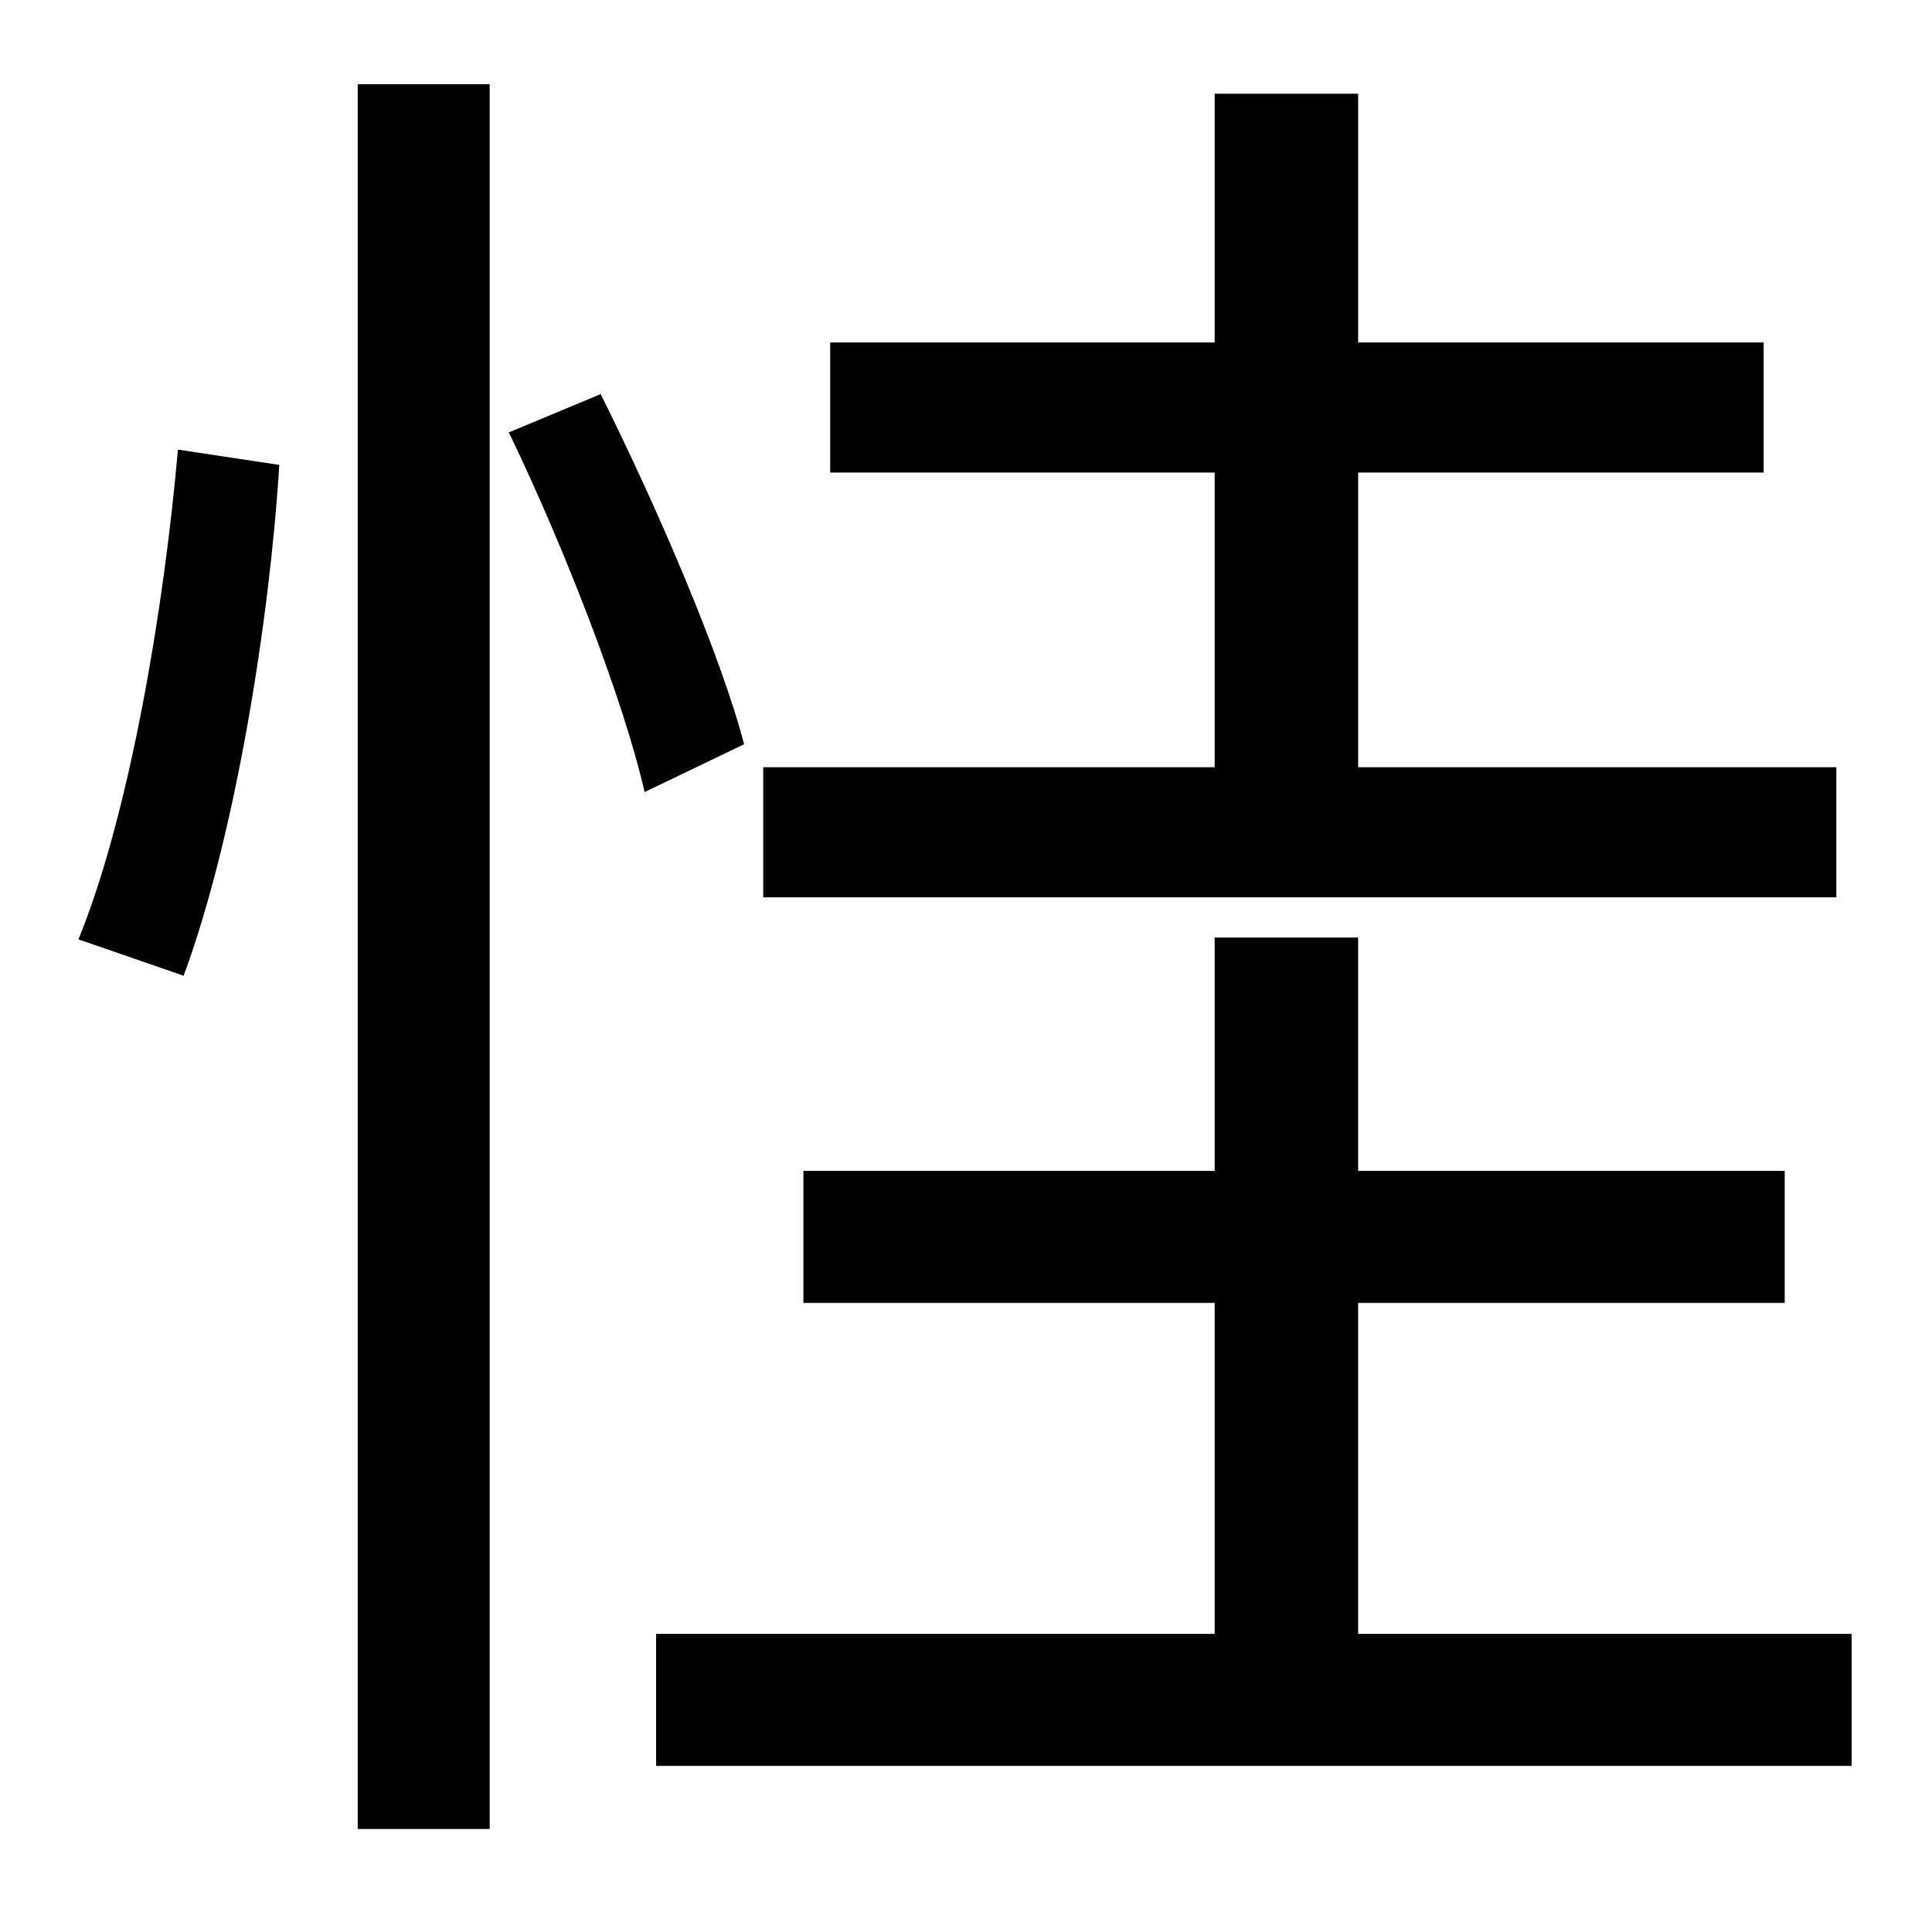 <?xml version="1.0" standalone="no"?>
<!DOCTYPE svg PUBLIC "-//W3C//DTD SVG 1.1//EN" "http://www.w3.org/Graphics/SVG/1.1/DTD/svg11.dtd" >
<svg xmlns="http://www.w3.org/2000/svg" xmlns:xlink="http://www.w3.org/1999/xlink" version="1.1" viewBox="-10 0 1010 1000">
   <path fill="currentColor"
d="M950 401v68h-561v-68h236v-154h-201v-68h201v-130h75v130h212v68h-212v154h250zM86 510l-55 -19c27 -66 45 -175 52 -256l53 8c-5 81 -23 194 -50 267zM177 956v-912h69v912h-69zM256 226l48 -20c30 60 63 137 75 183l-52 25c-11 -48 -42 -128 -71 -188zM700 854h258v69
h-625v-69h292v-173h-215v-69h215v-122h75v122h223v69h-223v173z" />
</svg>

